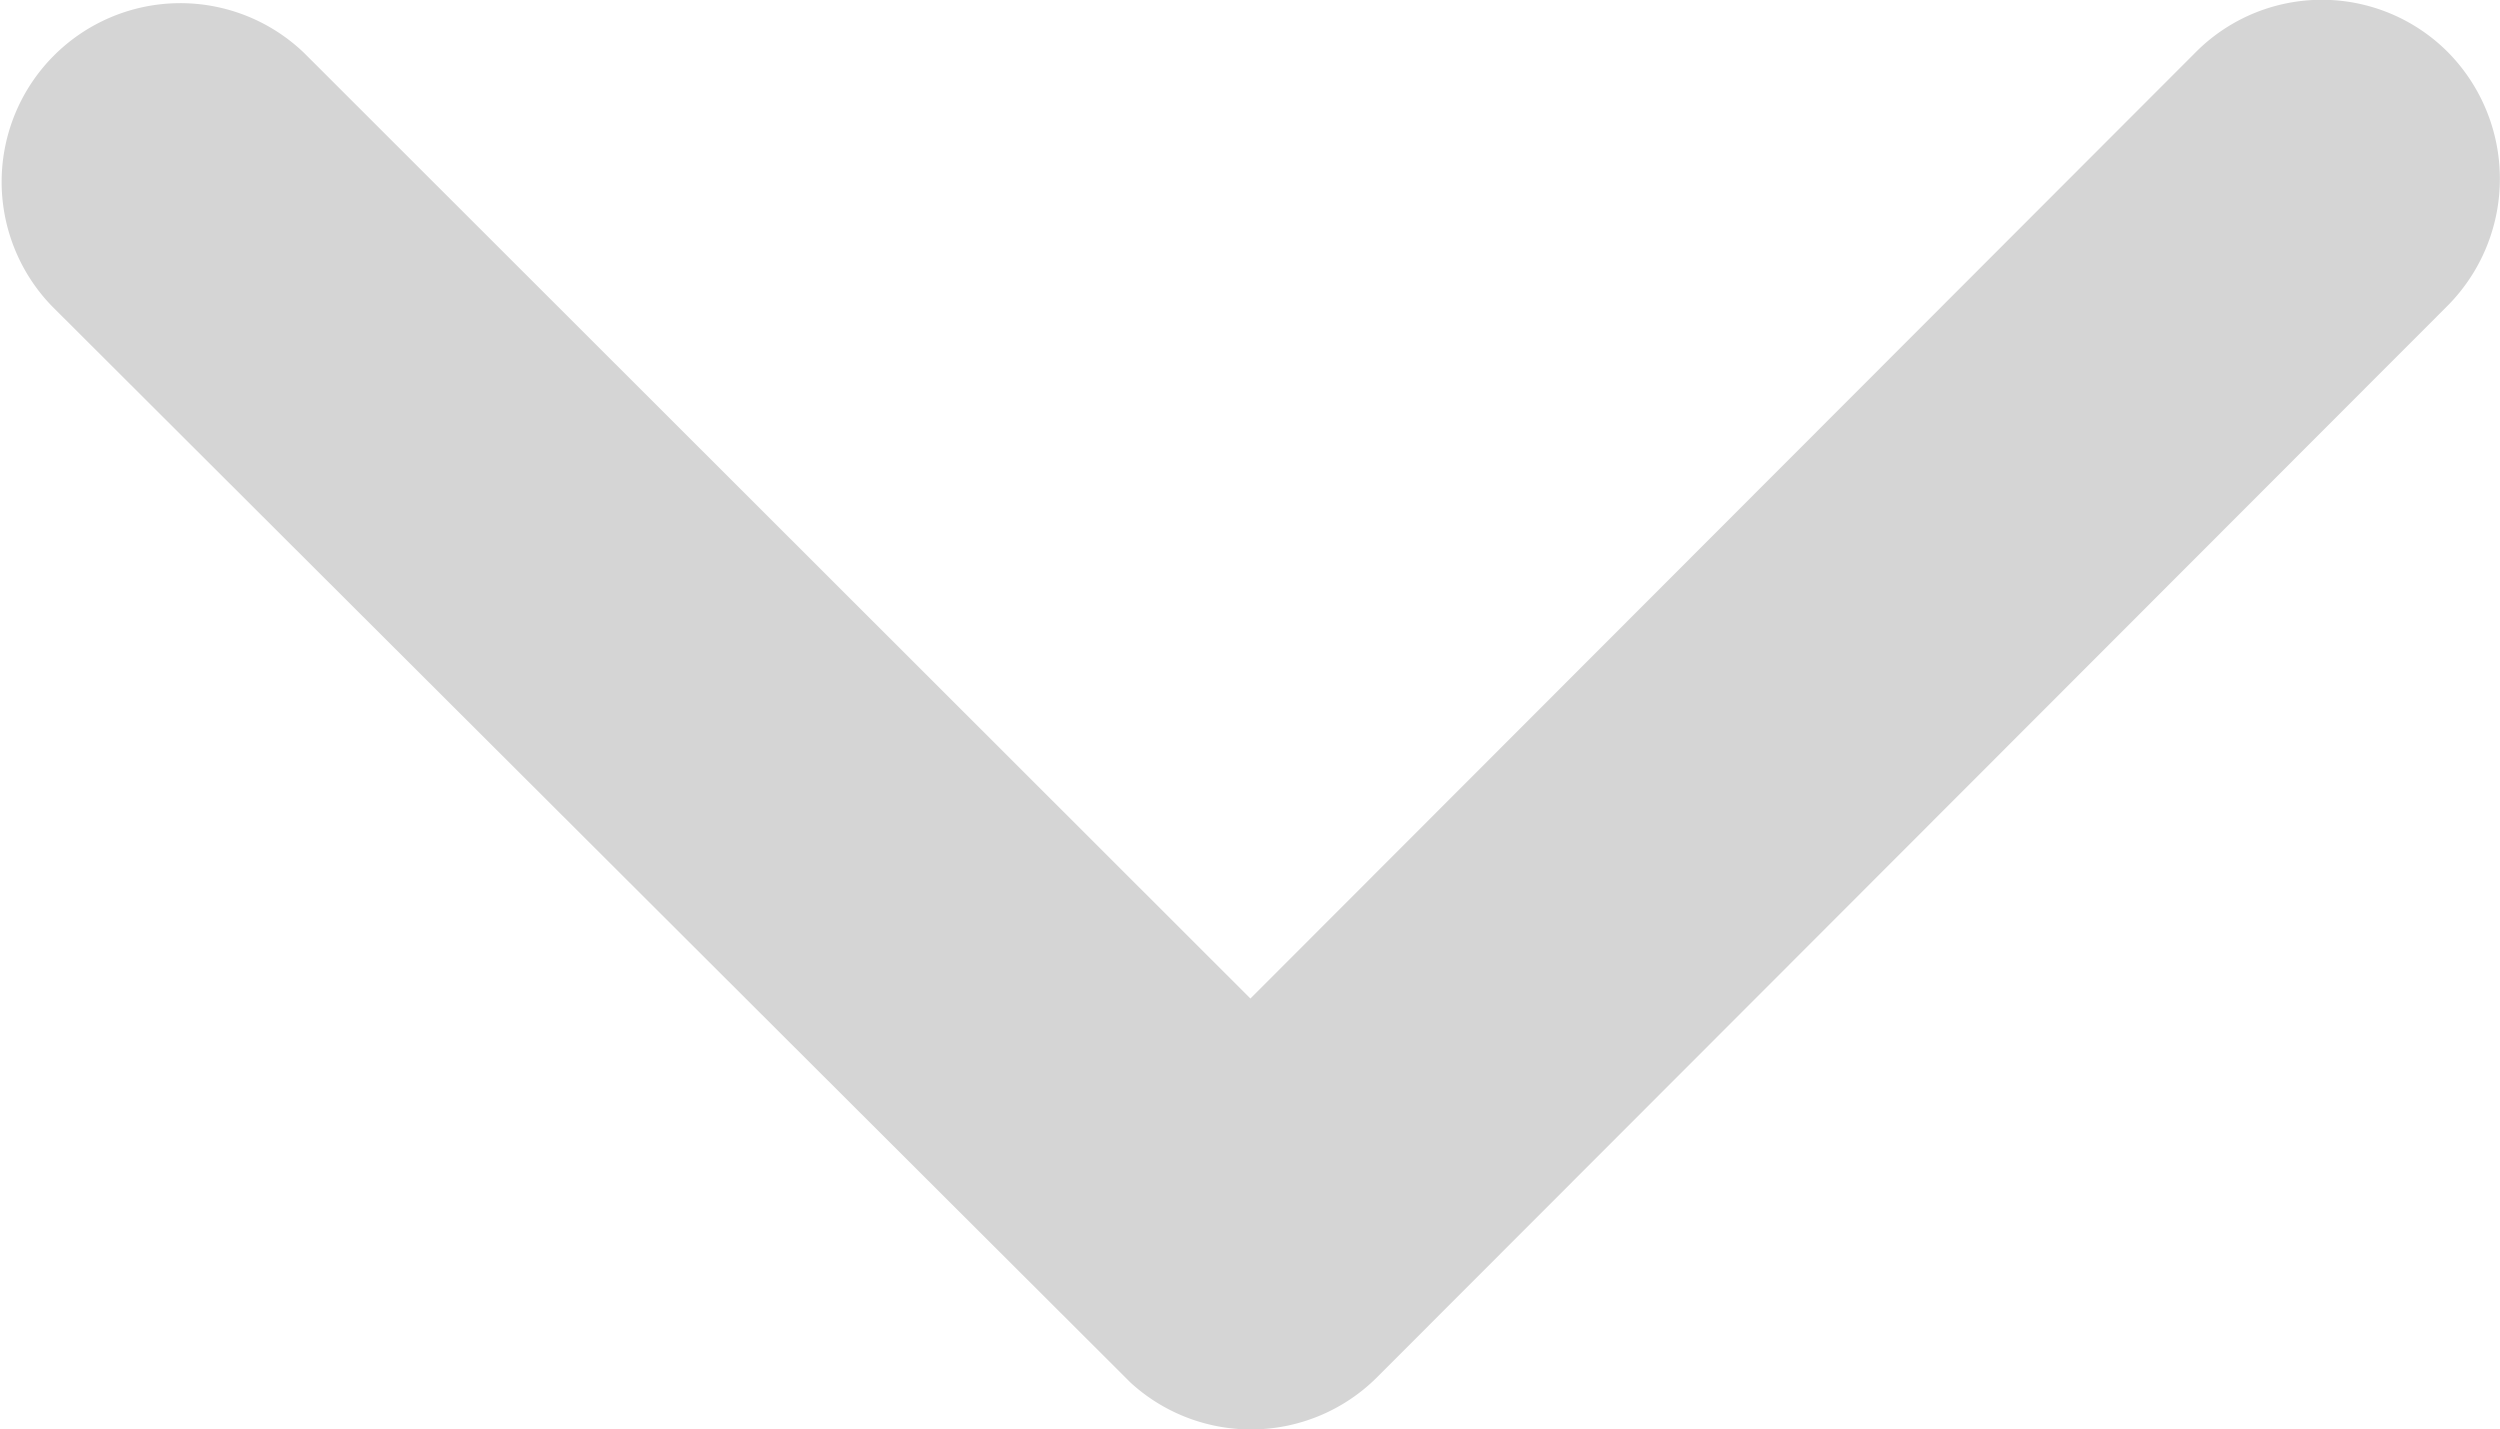 <svg xmlns="http://www.w3.org/2000/svg" width="27.741" height="15.861" viewBox="0 0 27.741 15.861">
  <path id="arrow" d="M20.063,22.326l10.489-10.5a1.974,1.974,0,0,1,2.8,0,2,2,0,0,1,0,2.808L21.467,26.53a1.979,1.979,0,0,1-2.734.058L6.766,14.645a1.983,1.983,0,0,1,2.8-2.808Z" transform="translate(-6.188 -11.246)" fill="#d5d5d5"/>
</svg>
